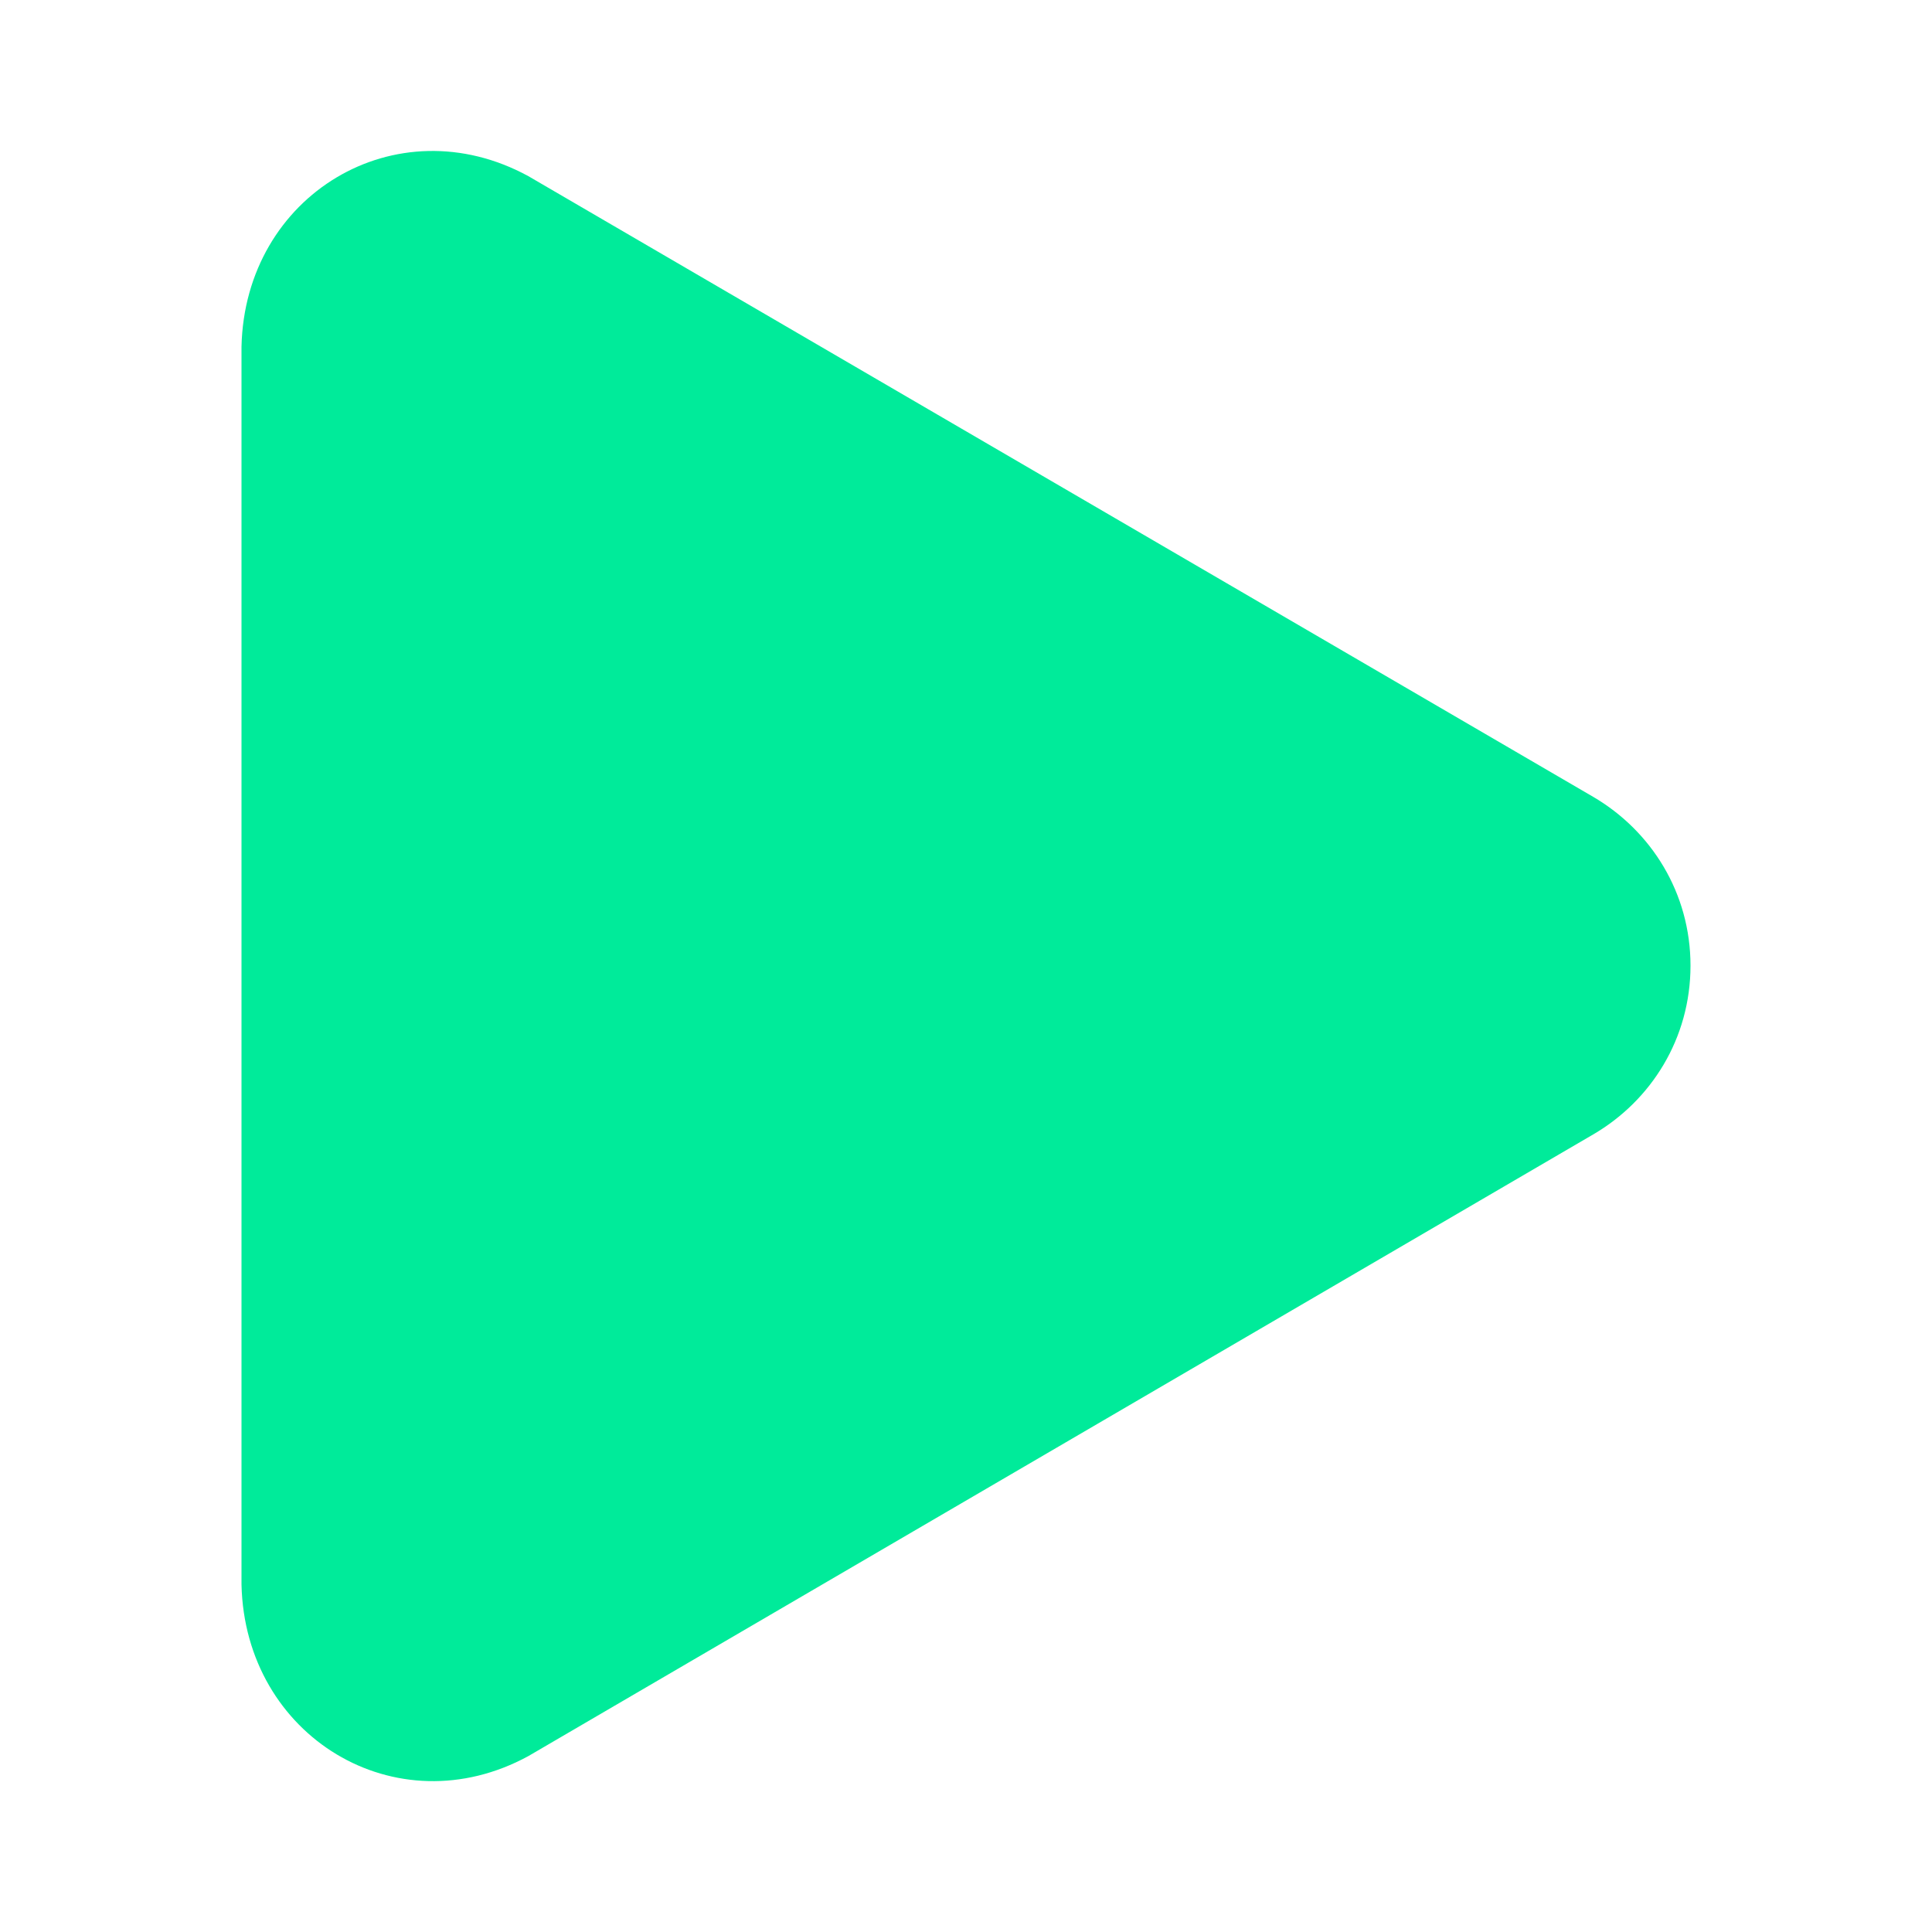 <svg xmlns="http://www.w3.org/2000/svg" width="16" height="16" viewBox="0 0 16 16">
  <path fill="#00EB9A" fill-rule="evenodd" d="M2,13.123 C2.028,14.38 3.28,15.141 4.376,14.543 L13.194,9.395 C13.674,9.115 14,8.6 14,7.997 C14,7.394 13.674,6.88 13.194,6.599 L4.376,1.459 C3.28,0.861 2.028,1.614 2,2.871 L2,13.123 Z"/>
</svg>
